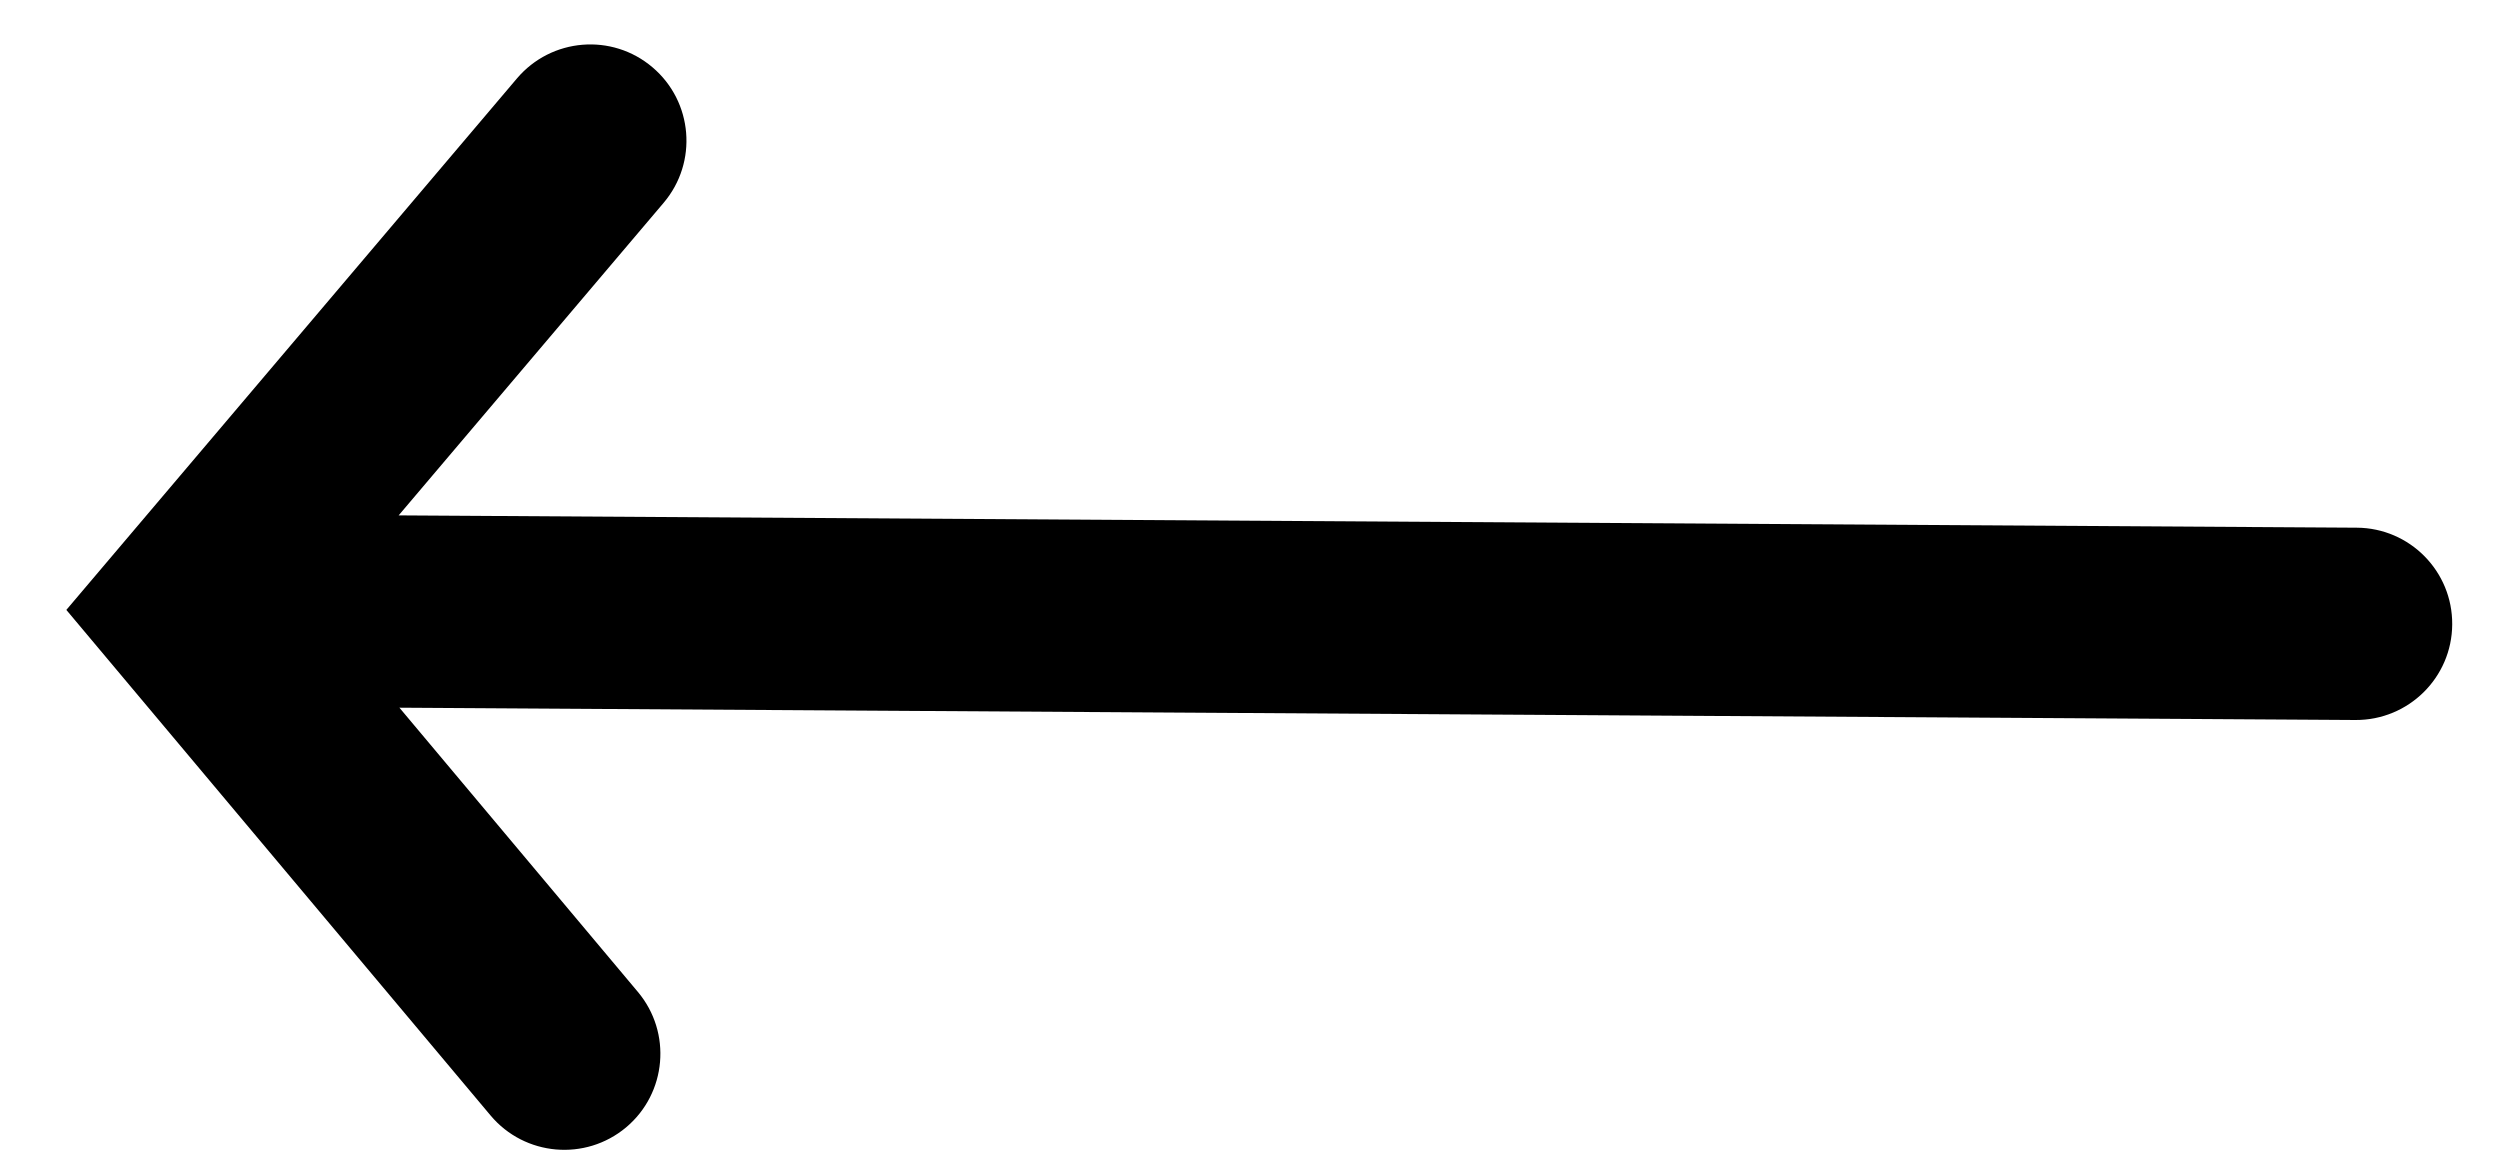 <svg width="26" height="12" viewBox="0 0 26 12" fill="none" xmlns="http://www.w3.org/2000/svg">
<path fill-rule="evenodd" clip-rule="evenodd" d="M6.511 11.725C6.088 12.079 5.457 12.024 5.102 11.601L0.69 6.343L5.376 0.816C5.734 0.394 6.365 0.342 6.786 0.7C7.207 1.057 7.259 1.688 6.902 2.109L4.146 5.36L24.51 5.488C25.062 5.491 25.507 5.942 25.503 6.494C25.5 7.046 25.049 7.491 24.497 7.488L4.154 7.36L6.634 10.316C6.989 10.739 6.934 11.37 6.511 11.725Z" fill="black"/>
</svg>
